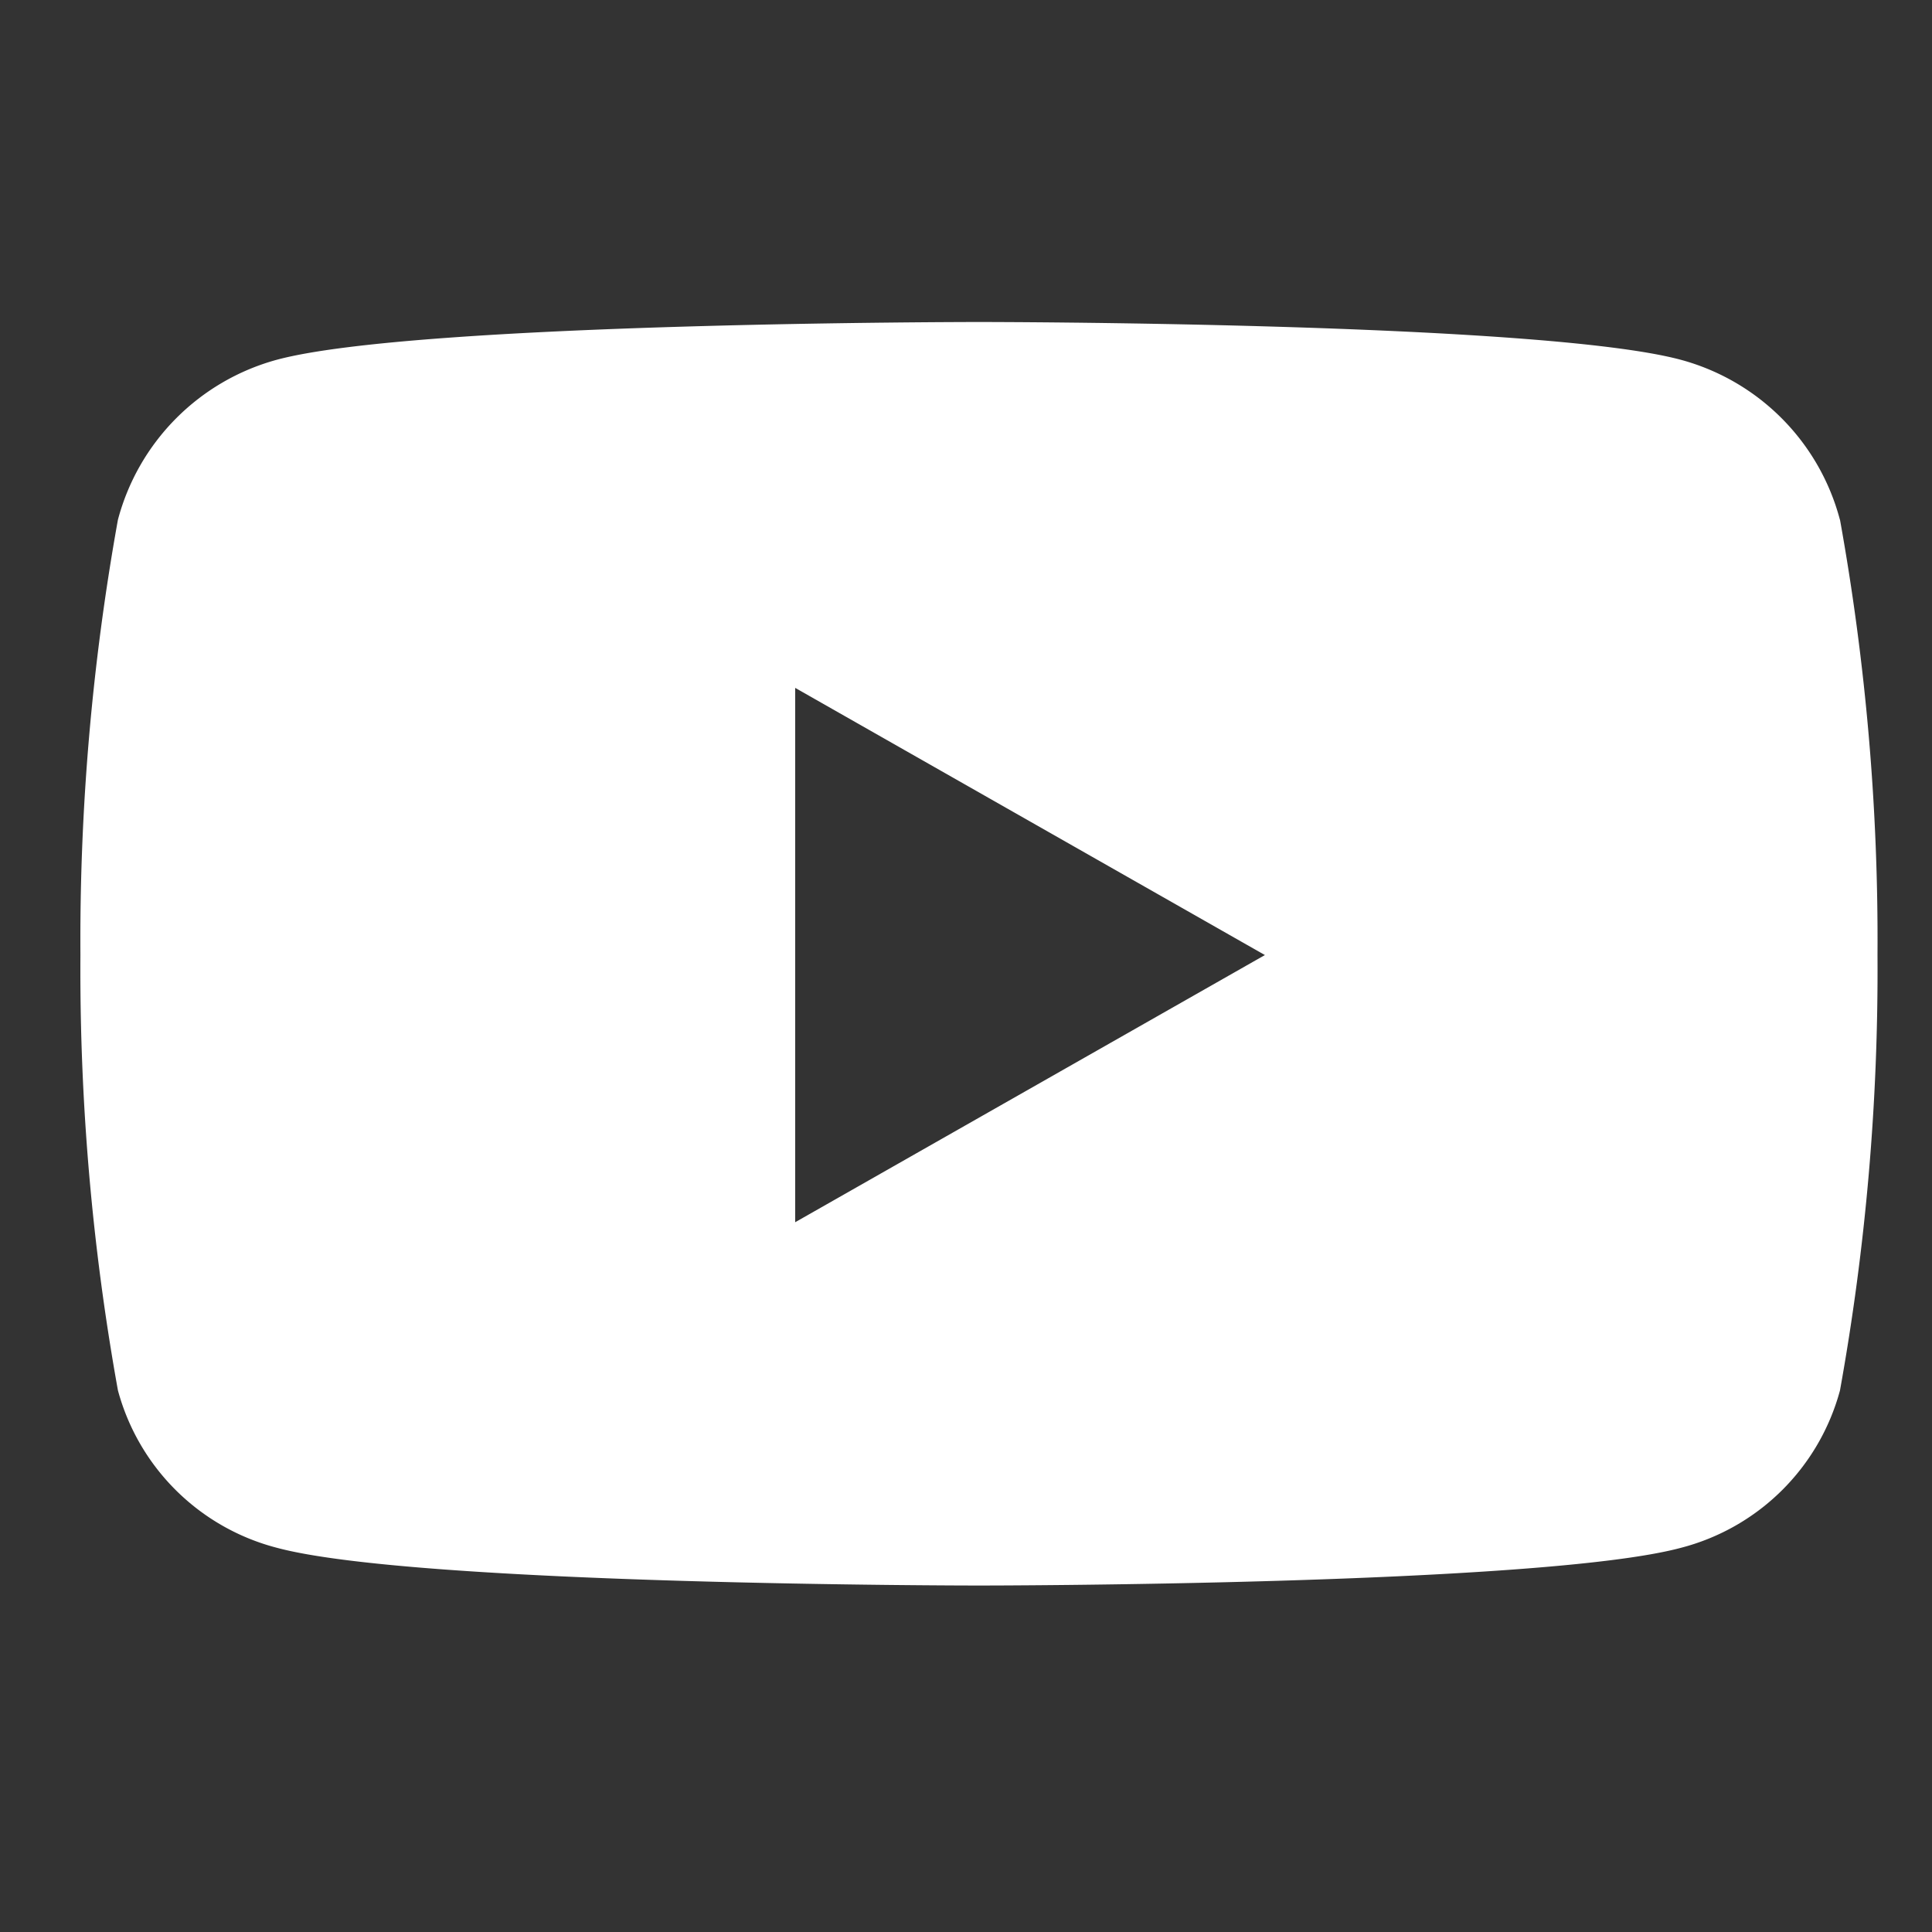 <svg xmlns="http://www.w3.org/2000/svg" width="24" height="24" viewBox="0 0 24 24">
  <rect x="0" y="0" width="24" height="24" fill="#333333" stroke="none"/>
  <g id="그룹_3177" data-name="그룹 3177" transform="translate(-23 -894)">
    <path id="Icon_awesome-youtube" data-name="Icon awesome-youtube" d="M22.907,6.956a2.8,2.8,0,0,0-1.974-1.986C19.192,4.5,12.212,4.5,12.212,4.5s-6.981,0-8.722.469A2.805,2.805,0,0,0,1.516,6.956a29.425,29.425,0,0,0-.466,5.408,29.425,29.425,0,0,0,.466,5.408A2.763,2.763,0,0,0,3.49,19.727c1.741.469,8.722.469,8.722.469s6.981,0,8.722-.469a2.763,2.763,0,0,0,1.974-1.955,29.425,29.425,0,0,0,.466-5.408,29.425,29.425,0,0,0-.466-5.408ZM9.929,15.683V9.045l5.835,3.319L9.929,15.683Z" transform="translate(22.949 893.5)" fill="#fff"/>
    <rect id="사각형_2298" data-name="사각형 2298" width="24" height="24" transform="translate(23 894)" fill="none"/>
  </g>
</svg>
